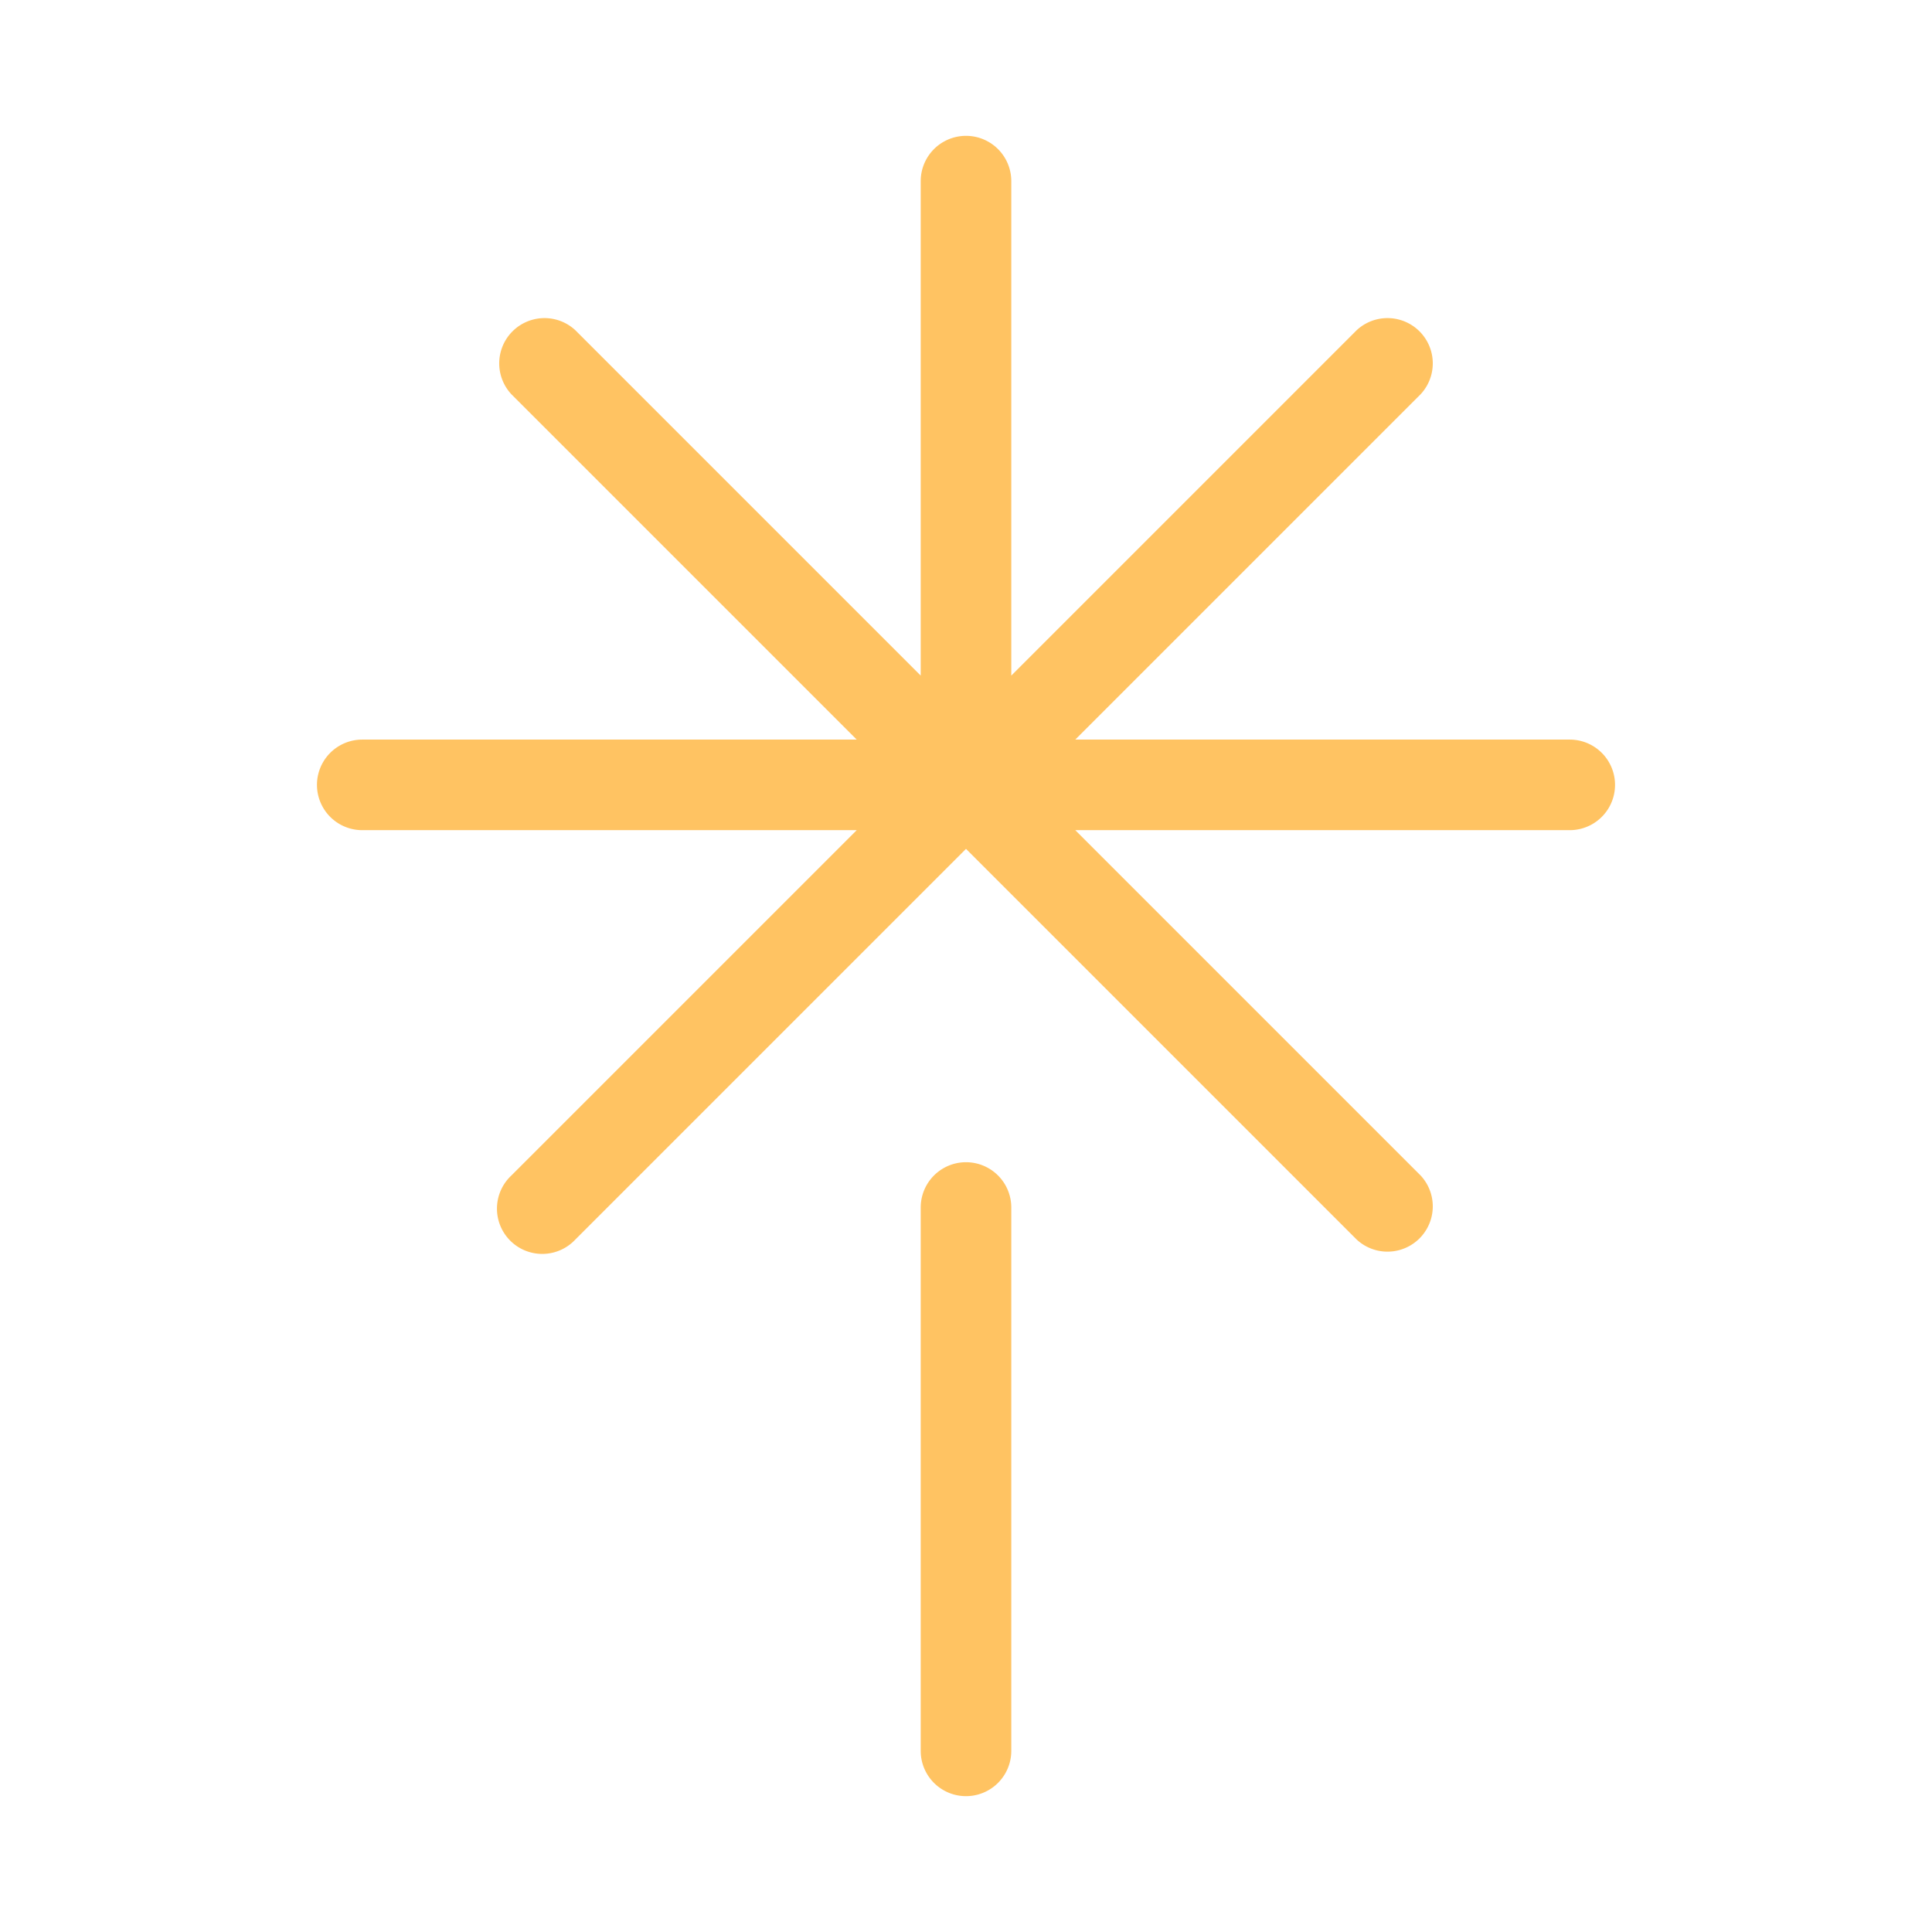 <svg xmlns="http://www.w3.org/2000/svg" width="80" height="80" fill="#ffc362" viewBox="0 0 256 256"><path d="M134,160v72a6,6,0,0,1-12,0V160a6,6,0,0,1,12,0Zm74-62H142.48l45.76-45.76a6,6,0,0,0-8.48-8.48L134,89.52V24a6,6,0,0,0-12,0V89.52L76.24,43.76a6,6,0,0,0-8.48,8.48L113.52,98H48a6,6,0,0,0,0,12h65.52L67.76,155.76a6,6,0,1,0,8.48,8.48L128,112.48l51.76,51.76a6,6,0,0,0,8.48-8.48L142.48,110H208a6,6,0,0,0,0-12Z"></path></svg>